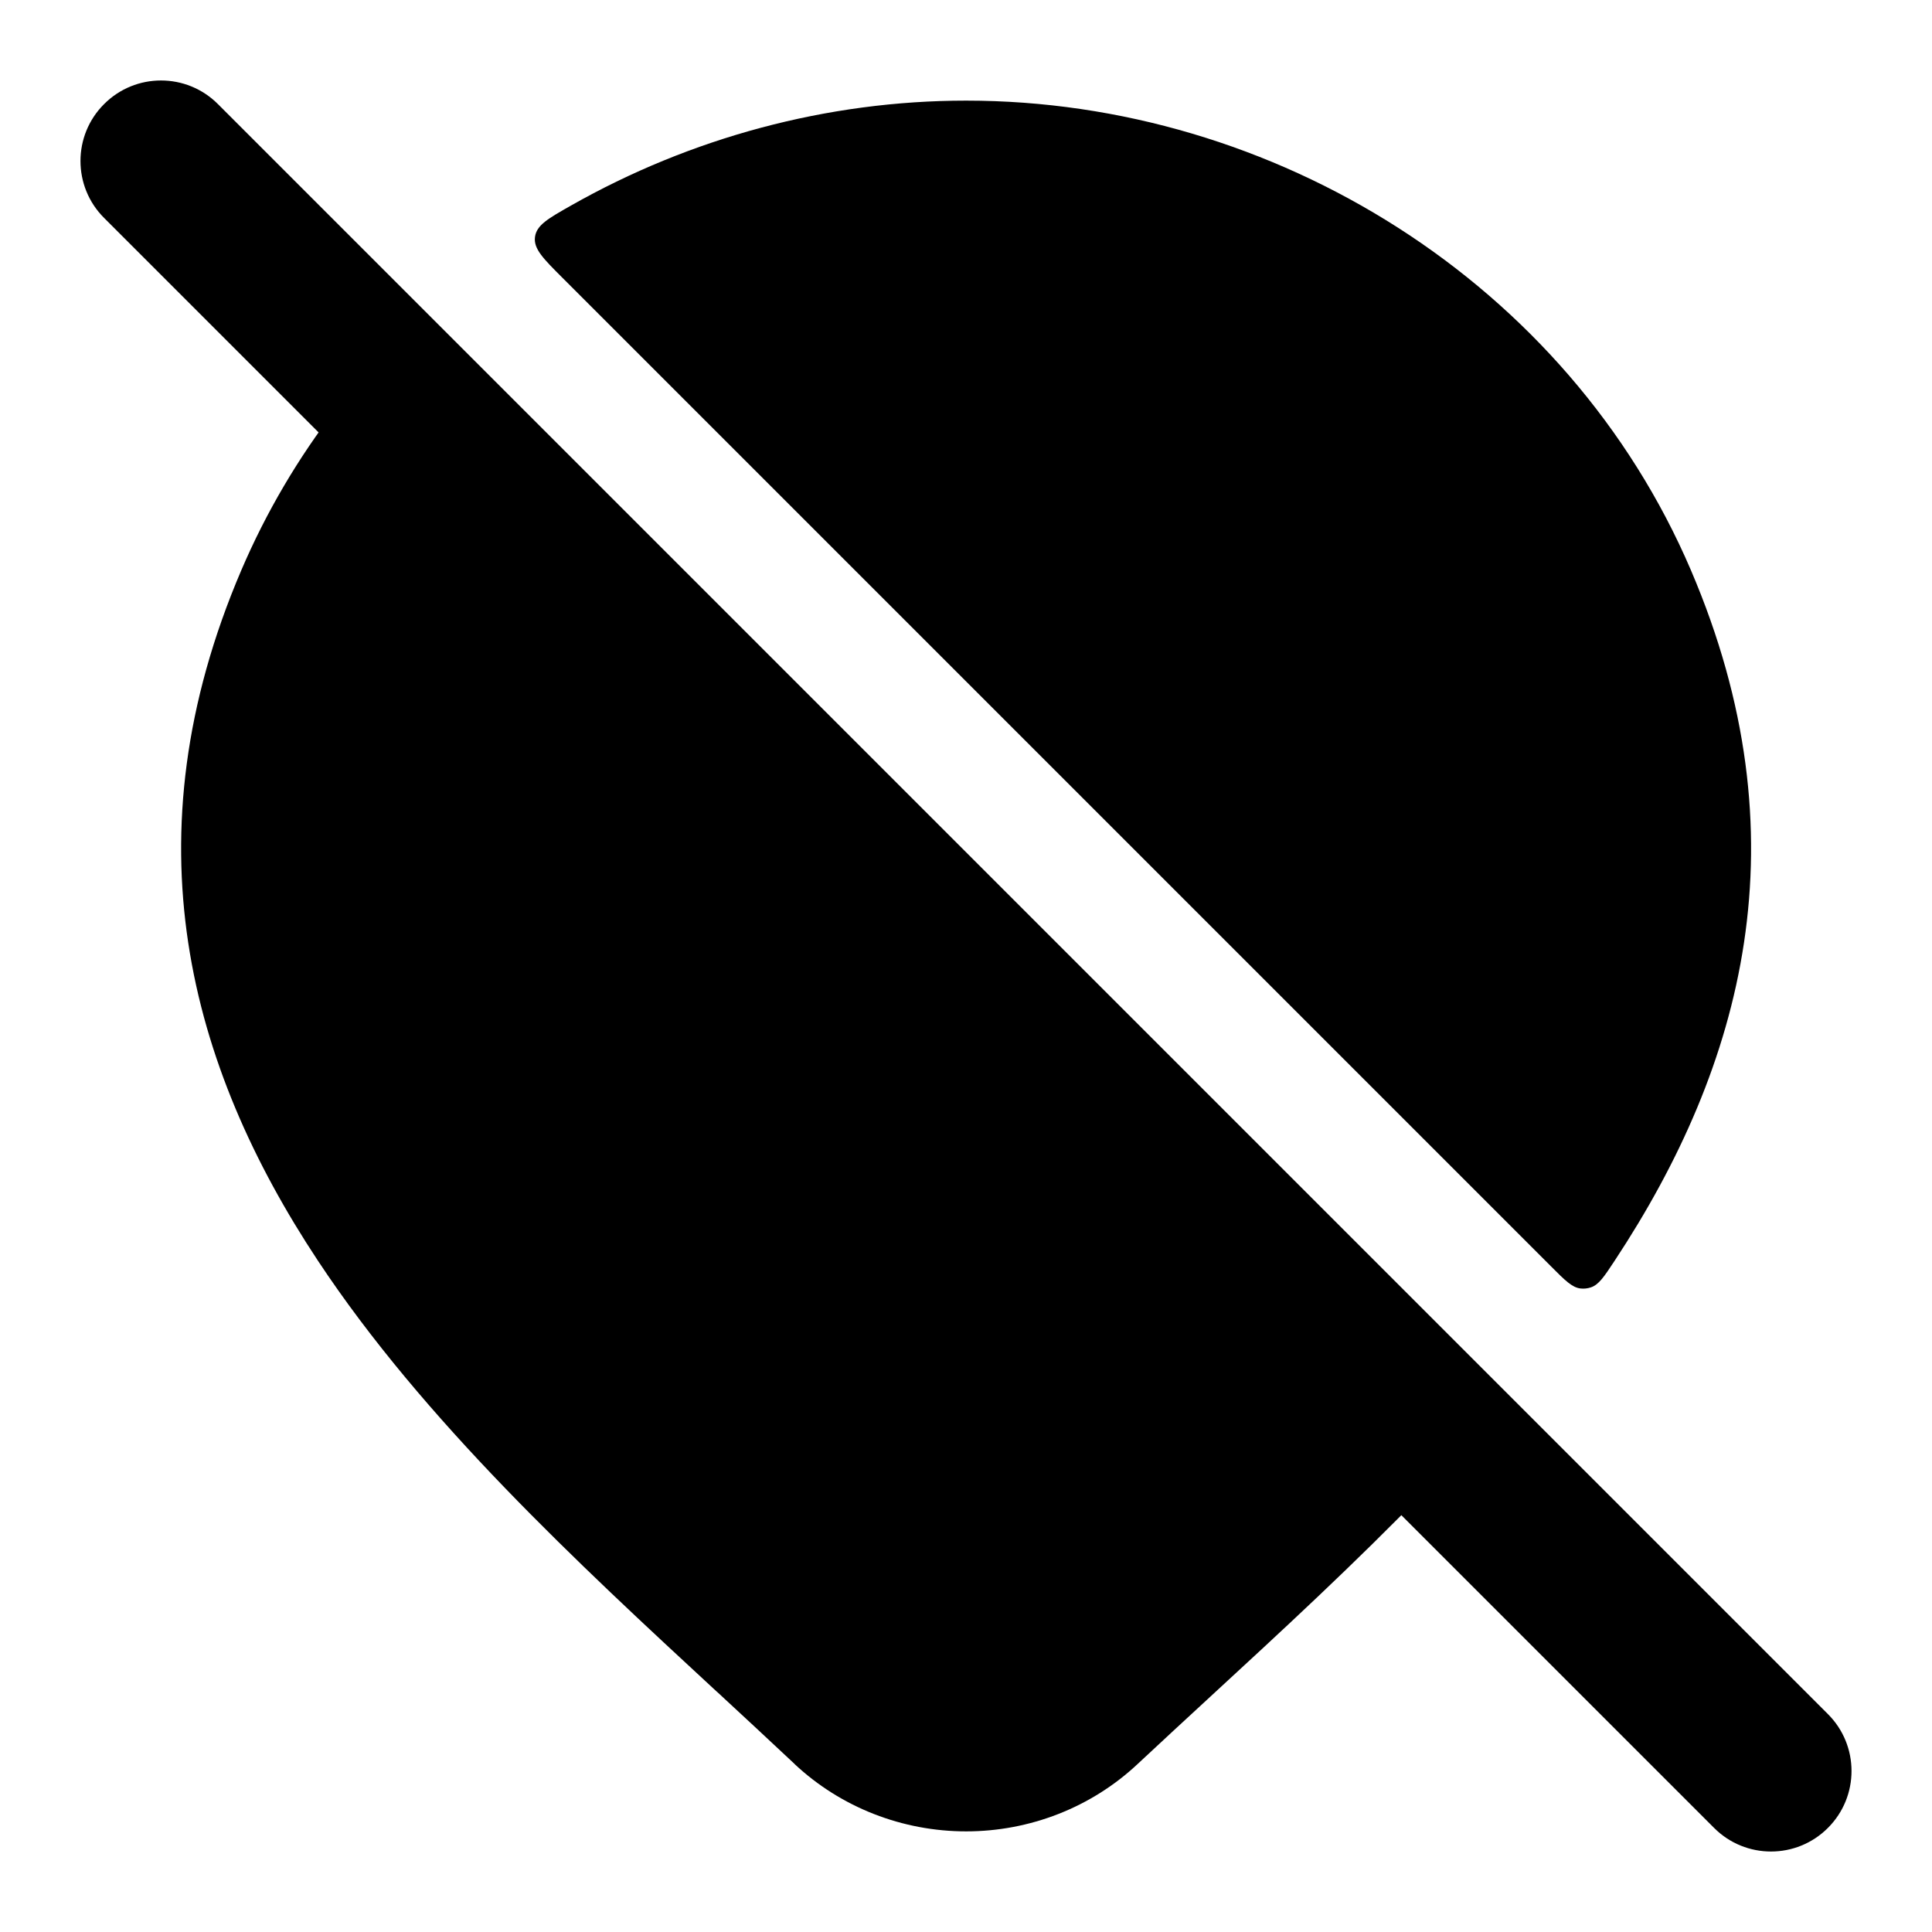 <svg width="24" height="24" viewBox="0 0 24 24" xmlns="http://www.w3.org/2000/svg">
    <path d="M2.997 7.085C1.575 10.409 2.345 13.237 3.948 15.659C5.262 17.645 7.178 19.418 8.907 21.017L8.908 21.017C9.238 21.322 9.56 21.621 9.871 21.913L9.872 21.915C10.447 22.453 11.211 22.75 12.002 22.75C12.792 22.75 13.556 22.453 14.131 21.914C14.424 21.64 14.729 21.359 15.039 21.073C15.912 20.269 16.833 19.42 17.703 18.521C17.891 18.326 17.985 18.229 17.984 18.106C17.983 17.983 17.886 17.886 17.692 17.692L5.034 5.034C4.82 4.82 4.713 4.713 4.578 4.722C4.442 4.731 4.354 4.846 4.177 5.075C3.707 5.685 3.308 6.358 2.997 7.085Z"/>
    <path d="M20.058 15.661C21.659 13.236 22.426 10.405 21.006 7.085C19.478 3.513 15.828 1.25 12.002 1.25C10.27 1.25 8.573 1.714 7.094 2.553C6.808 2.715 6.666 2.796 6.646 2.943C6.626 3.09 6.747 3.211 6.989 3.453L19.268 15.732C19.442 15.907 19.53 15.994 19.634 16.006C19.676 16.011 19.721 16.006 19.76 15.993C19.86 15.961 19.926 15.861 20.058 15.661Z"/>
    <path fill-rule="evenodd" clip-rule="evenodd" d="M1.293 1.293C1.683 0.902 2.317 0.902 2.707 1.293L22.707 21.293C23.098 21.683 23.098 22.317 22.707 22.707C22.317 23.098 21.683 23.098 21.293 22.707L1.293 2.707C0.902 2.317 0.902 1.683 1.293 1.293Z"/>
</svg>
